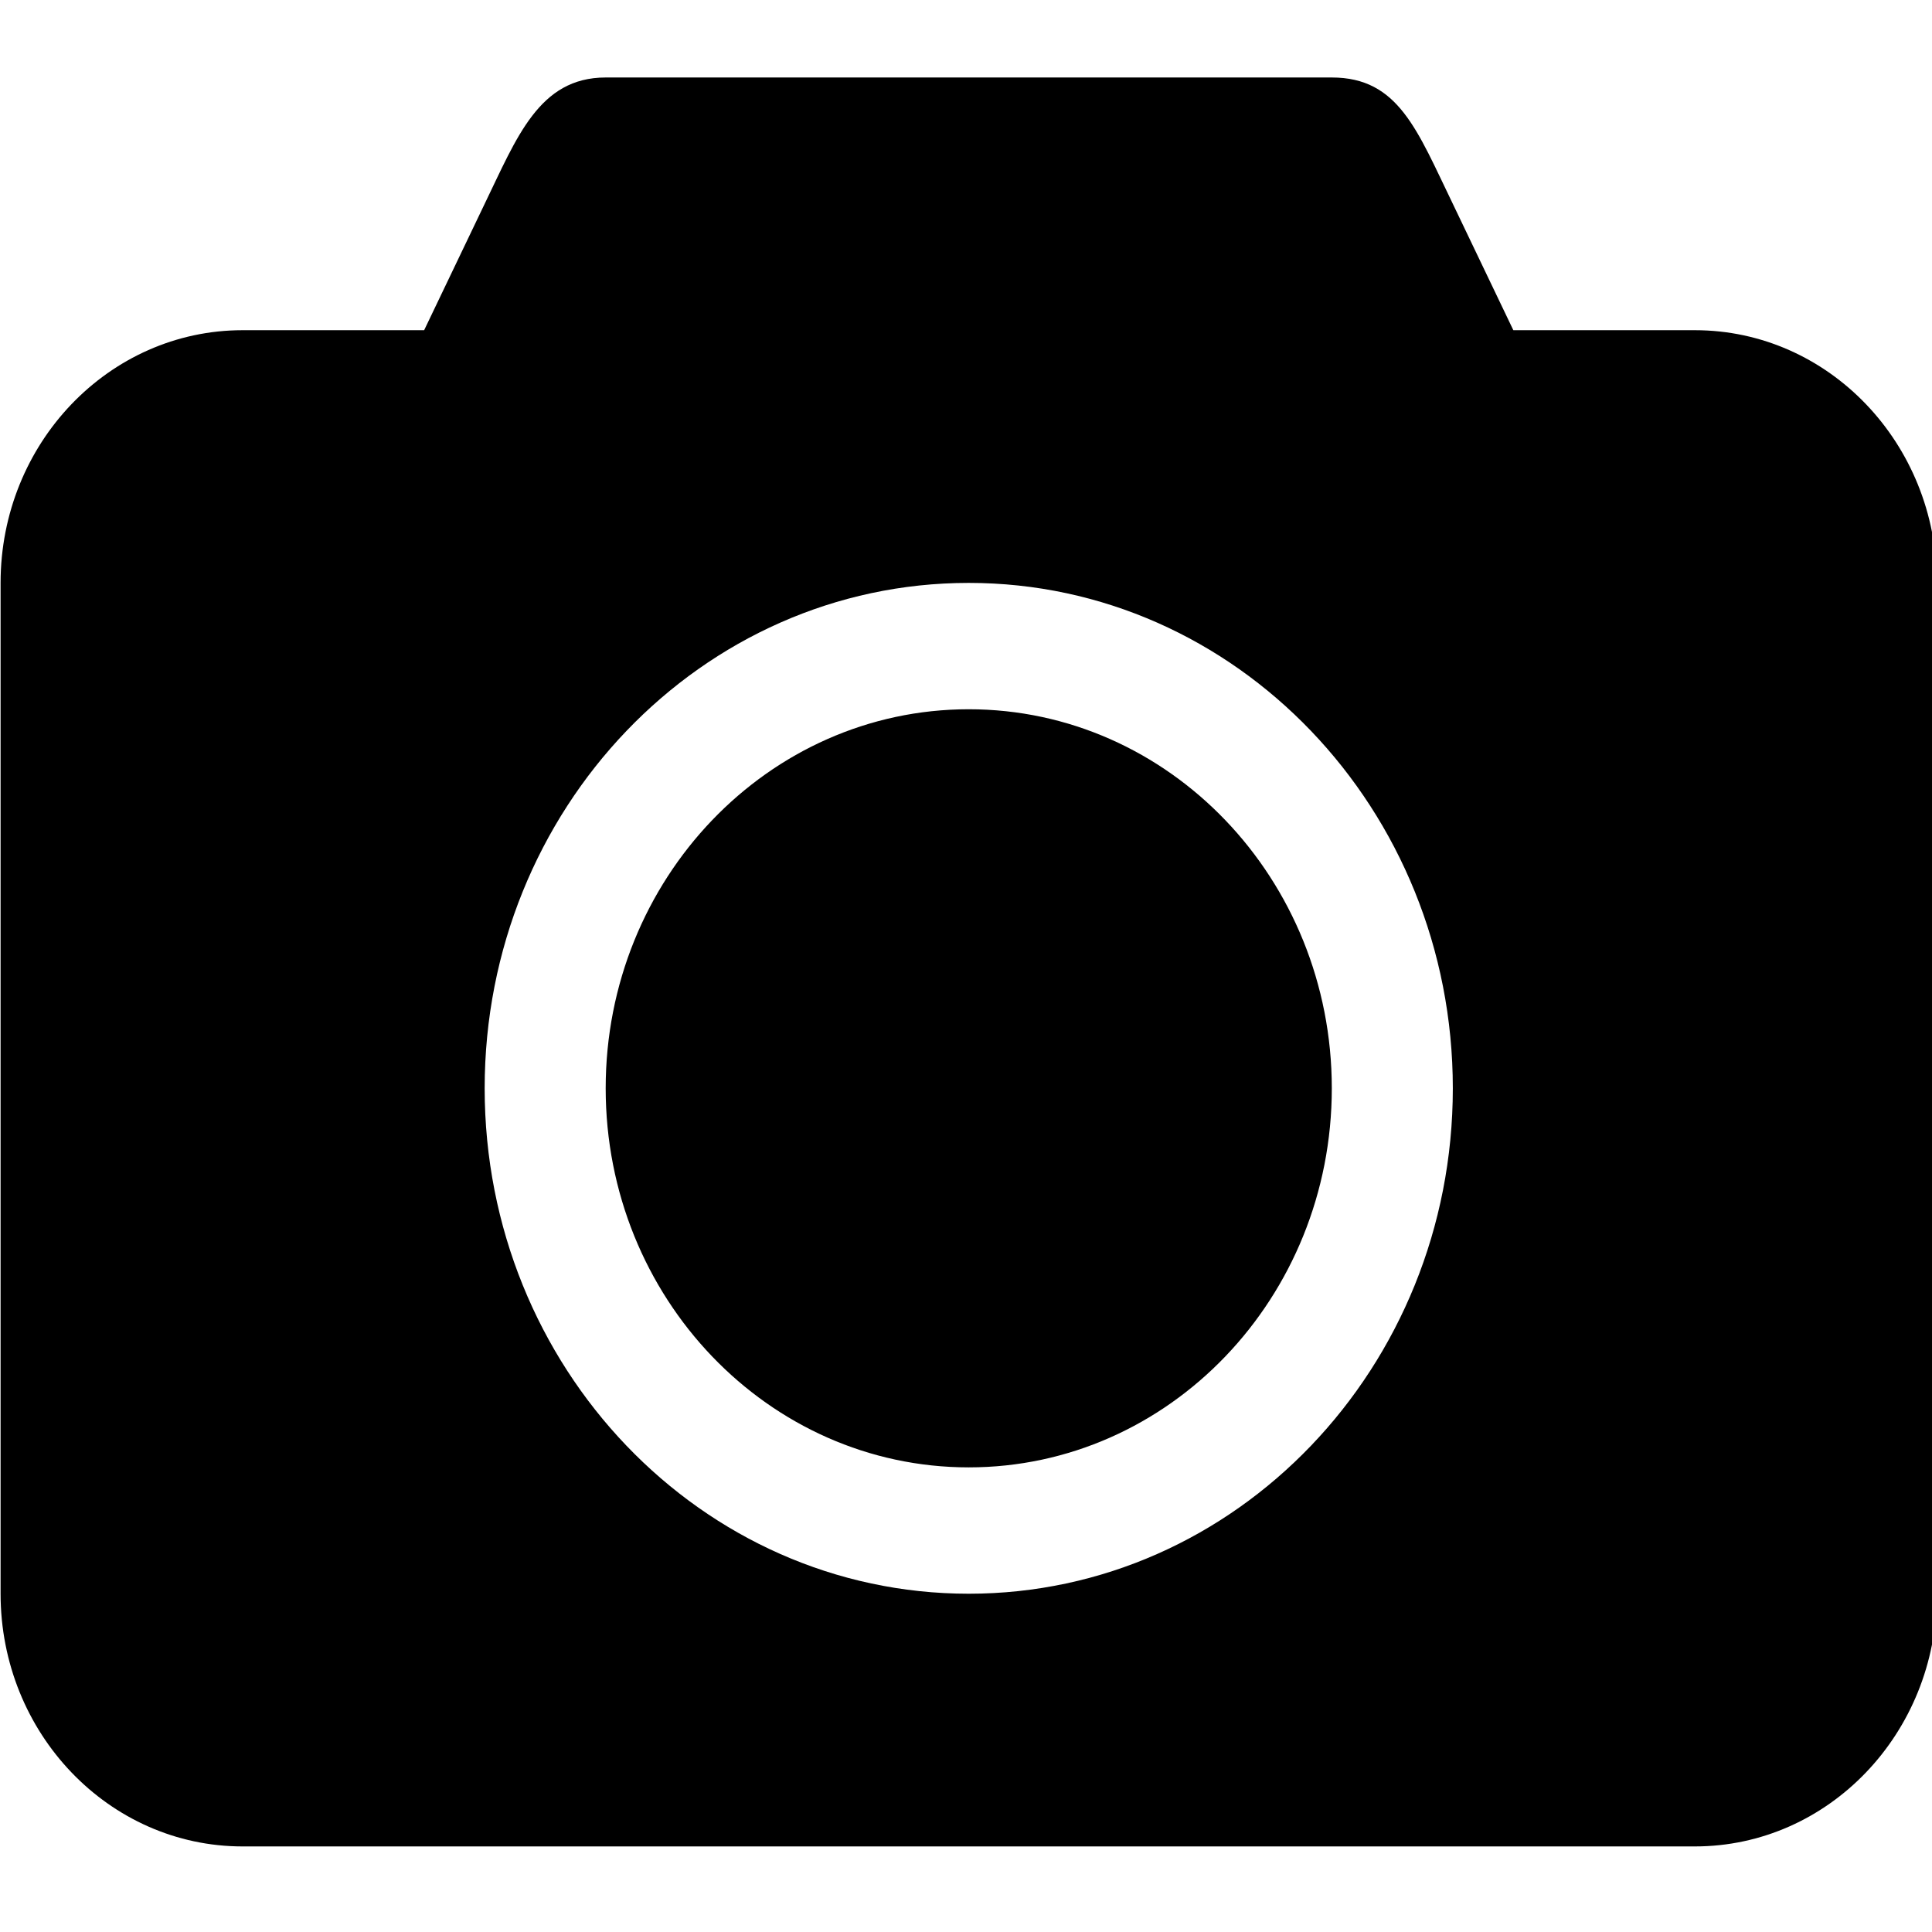 <?xml version="1.0" encoding="UTF-8" standalone="no"?>
<!-- Uploaded to: SVG Repo, www.svgrepo.com, Generator: SVG Repo Mixer Tools -->

<svg
   x="0px"
   y="0px"
   viewBox="0 0 100 100"
   version="1.1"
   xml:space="preserve"
   id="svg1"
   sodipodi:docname="CAMERA.svg"
   inkscape:version="1.3.2 (091e20e, 2023-11-25)"
   xmlns:inkscape="http://www.inkscape.org/namespaces/inkscape"
   xmlns:sodipodi="http://sodipodi.sourceforge.net/DTD/sodipodi-0.dtd"
   xmlns="http://www.w3.org/2000/svg"
   xmlns:svg="http://www.w3.org/2000/svg"><defs
   id="defs1" /><sodipodi:namedview
   id="namedview1"
   pagecolor="#ffffff"
   bordercolor="#666666"
   borderopacity="1.0"
   inkscape:showpageshadow="2"
   inkscape:pageopacity="0.0"
   inkscape:pagecheckerboard="0"
   inkscape:deskcolor="#d1d1d1"
   inkscape:zoom="2.36"
   inkscape:cx="50"
   inkscape:cy="49.788136"
   inkscape:window-width="1440"
   inkscape:window-height="760"
   inkscape:window-x="1366"
   inkscape:window-y="25"
   inkscape:window-maximized="1"
   inkscape:current-layer="svg1" />
  <g
   transform="matrix(3.132,0,0,3.27,-808.026,-1523.079)"
   id="g1">
    <path
   d="m 286,471 h -3 l -1,-2 c -0.589,-1.163 -0.896,-2 -2,-2 h -12 c -1.104,0 -1.47,0.954 -2,2 l -1,2 h -3 c -2.209,0 -4,1.791 -4,4 v 16 c 0,2.209 1.791,4 4,4 h 24 c 2.209,0 4,-1.791 4,-4 v -16 c 0,-2.209 -1.791,-4 -4,-4 z m -12,20 c -4.418,0 -8,-3.582 -8,-8 0,-4.418 3.582,-8 8,-8 4.418,0 8,3.582 8,8 0,4.418 -3.582,8 -8,8 z m 0,-14 c -3.313,0 -6,2.687 -6,6 0,3.313 2.687,6 6,6 3.313,0 6,-2.687 6,-6 0,-3.313 -2.687,-6 -6,-6 z"
   id="camera" />
  </g>
</svg>
